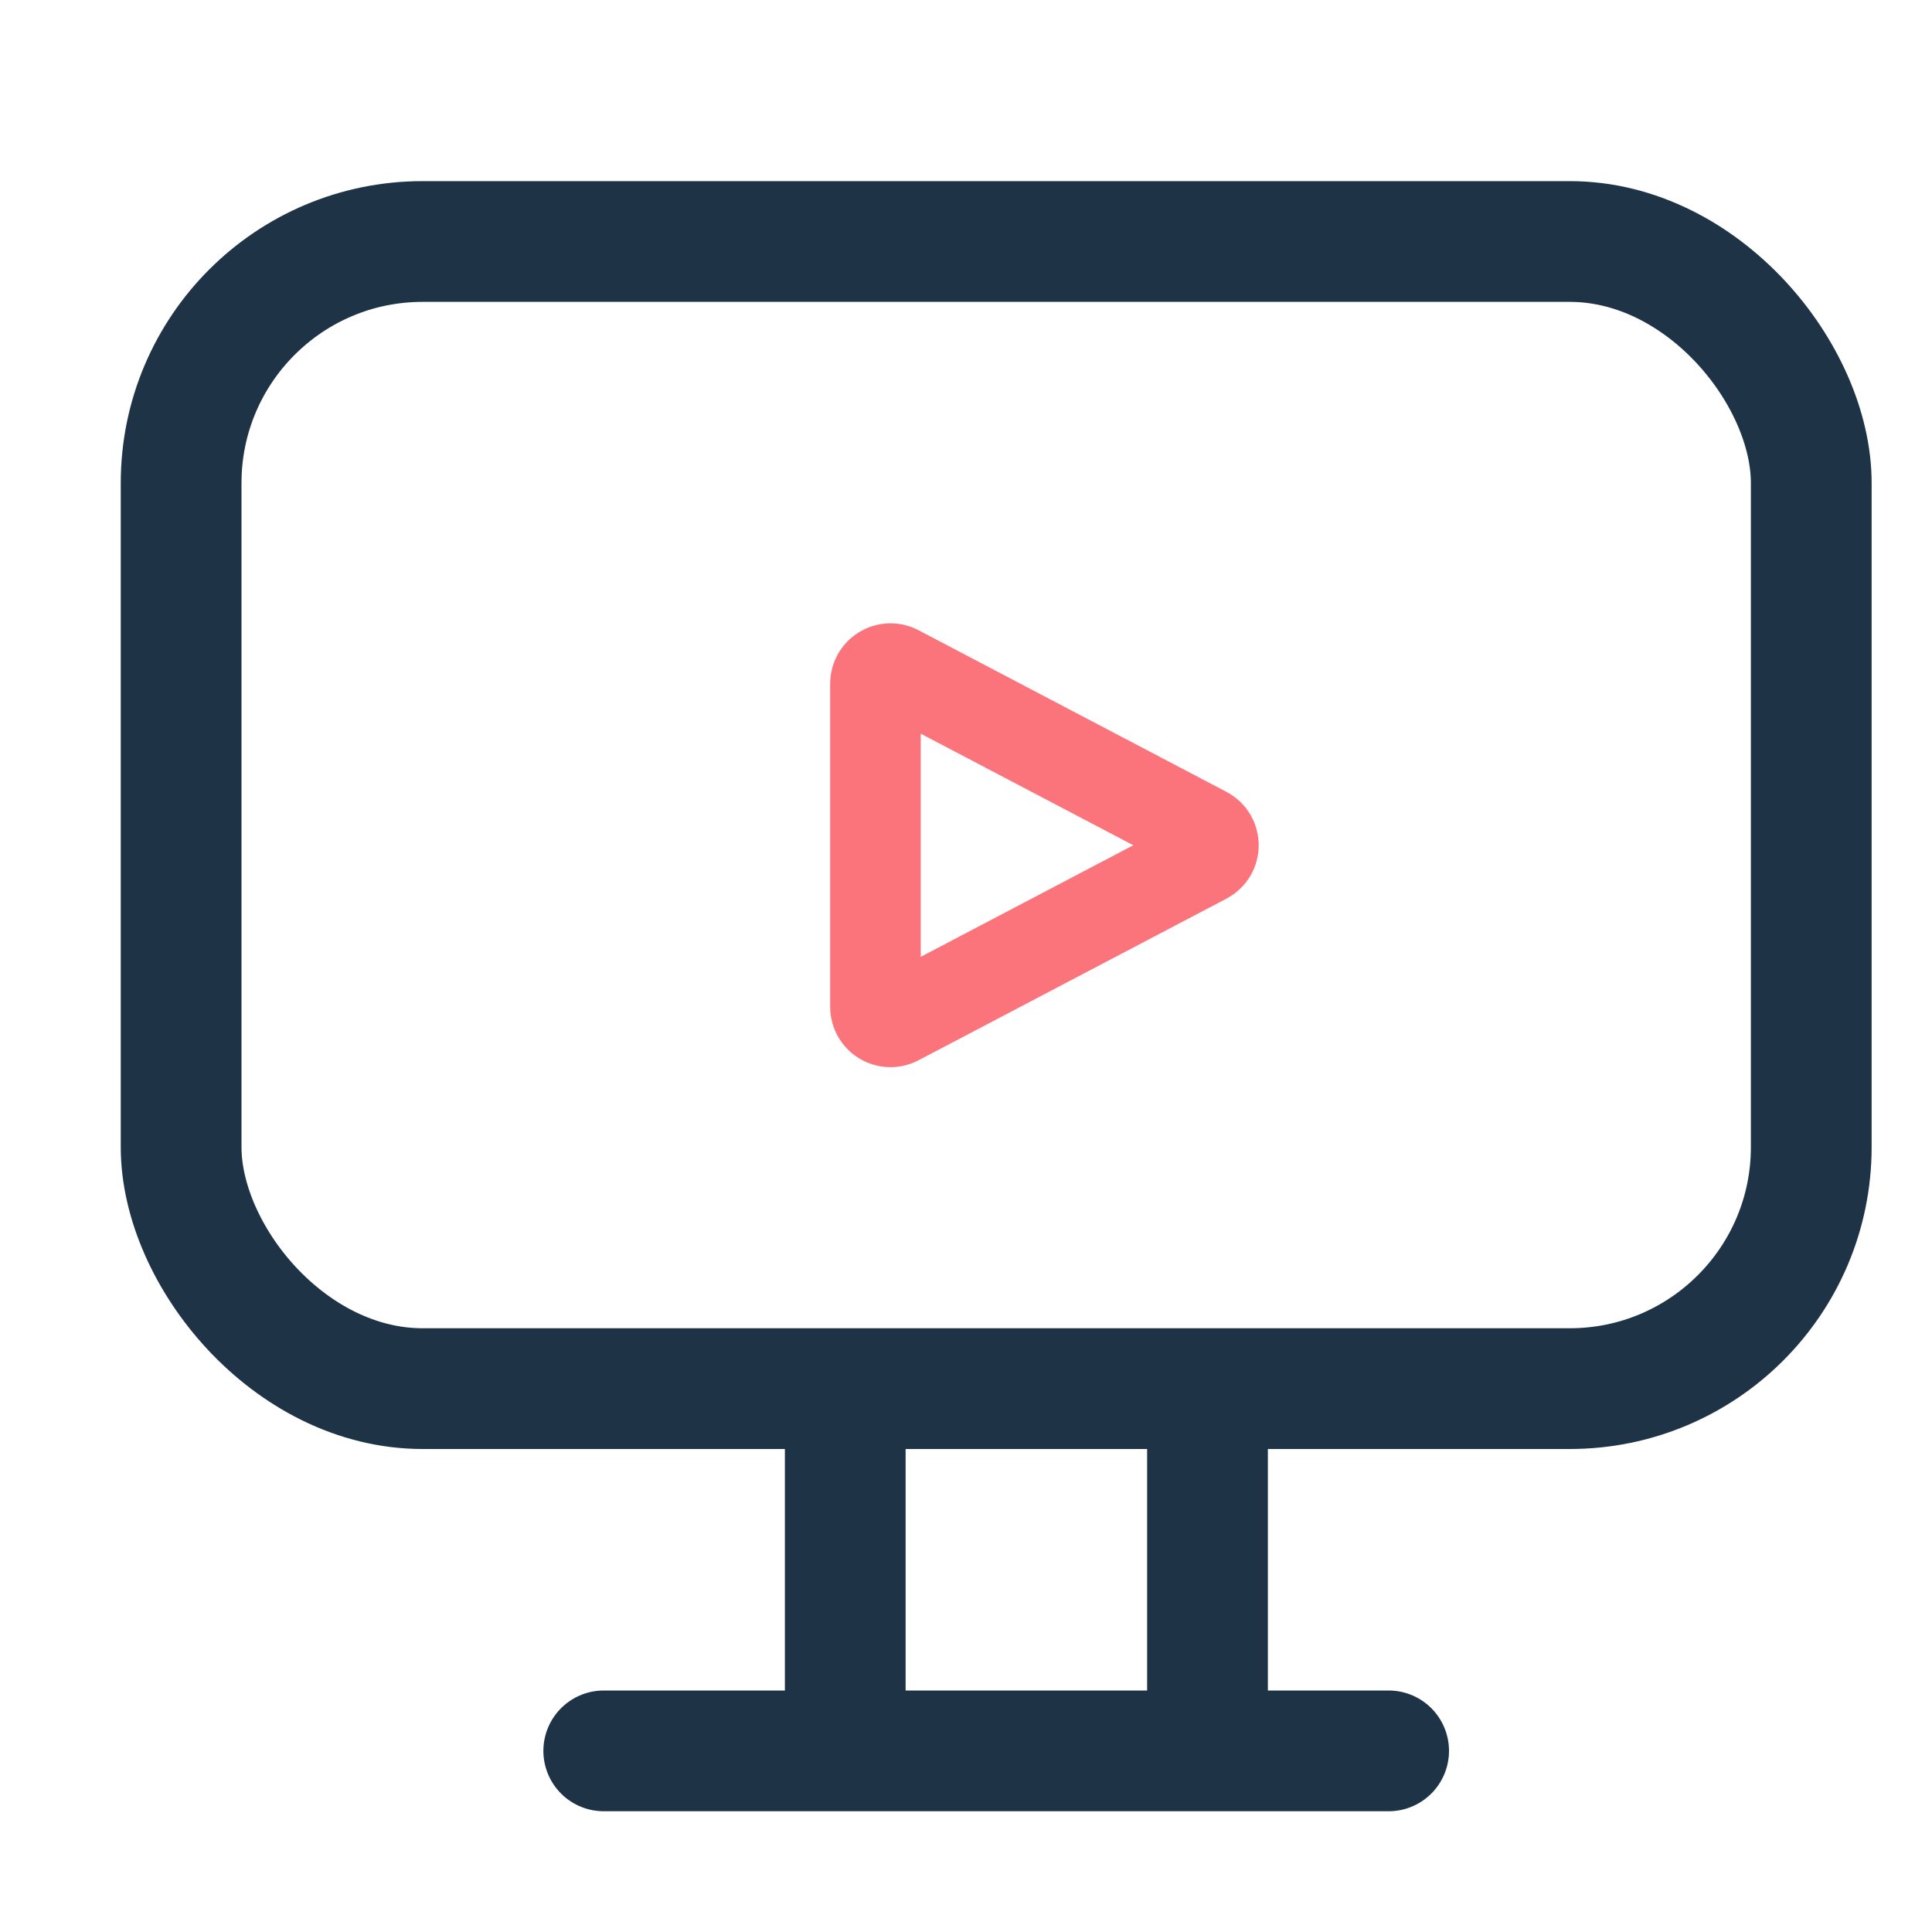 <svg width="32" height="32" viewBox="0 0 32 32" fill="none" xmlns="http://www.w3.org/2000/svg">
<rect x="0" y="0" width="32" height="32" fill="#808080" stroke="none"/>
<g clip-path="url(#clip0_133_318)">
<rect width="32" height="32" fill="white"/>
<rect x="30" y="23" width="27" height="19" rx="4" transform="rotate(-180 30 23)" stroke="#1F3347" stroke-width="2"/>
<path d="M19.964 13.779C20.143 13.872 20.143 14.128 19.964 14.221L14.866 16.897C14.7 16.985 14.5 16.864 14.5 16.676L14.5 11.324C14.5 11.136 14.7 11.015 14.866 11.103L19.964 13.779Z" stroke="#FB747B" stroke-width="1.5"/>
<line x1="14" y1="24" x2="14" y2="28" stroke="#1F3347" stroke-width="2" stroke-linecap="round"/>
<line x1="20" y1="24" x2="20" y2="28" stroke="#1F3347" stroke-width="2" stroke-linecap="round"/>
<line x1="23" y1="29" x2="10" y2="29" stroke="#1F3347" stroke-width="2" stroke-linecap="round"/>
</g>
<defs>
<clipPath id="clip0_133_318">
<rect width="32" height="32" fill="white"/>
</clipPath>
</defs>
</svg>
